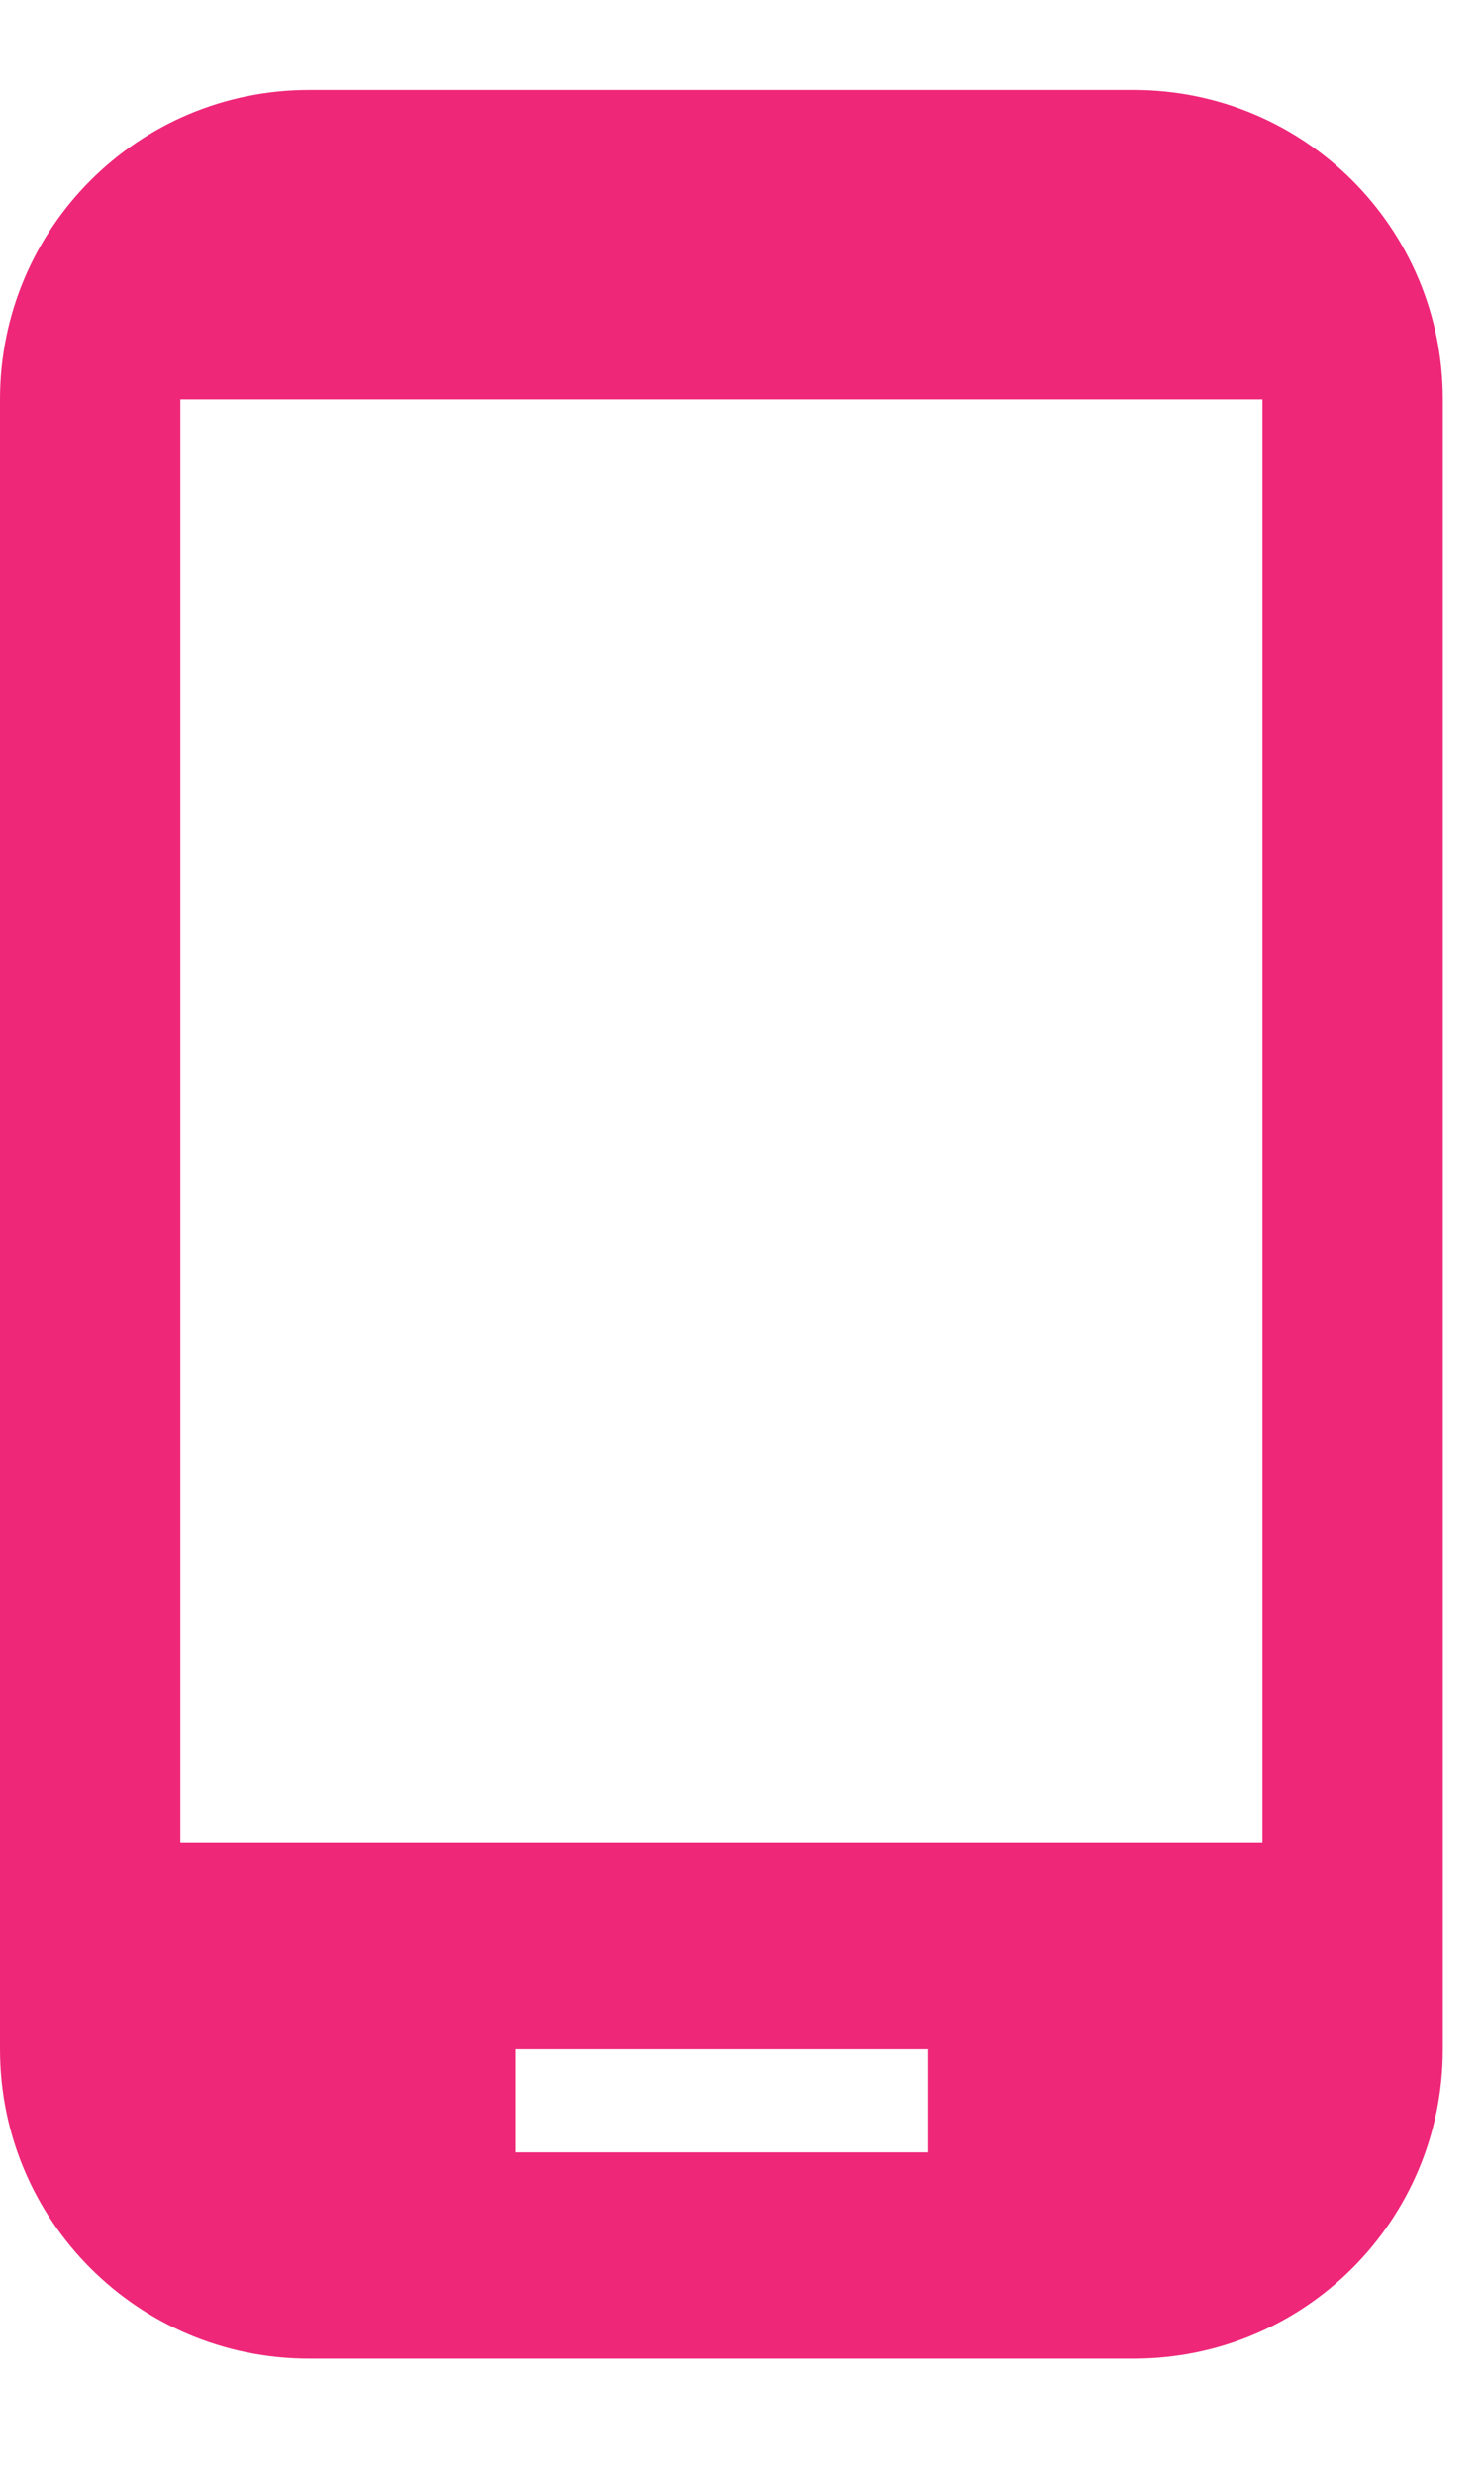 <svg xmlns="http://www.w3.org/2000/svg" width="21" height="35" viewBox="0 0 21 35" fill="none">
  <path d="M16.042 1.273H4.375C1.954 1.273 0 3.228 0 5.648V28.982C0 31.403 1.954 33.357 4.375 33.357H16.042C18.462 33.357 20.417 31.403 20.417 28.982V5.648C20.417 3.228 18.462 1.273 16.042 1.273ZM13.125 30.44H7.292V28.982H13.125V30.44ZM17.865 26.065H2.552V5.648H17.865V26.065Z" fill="#EF2779"/>
</svg>